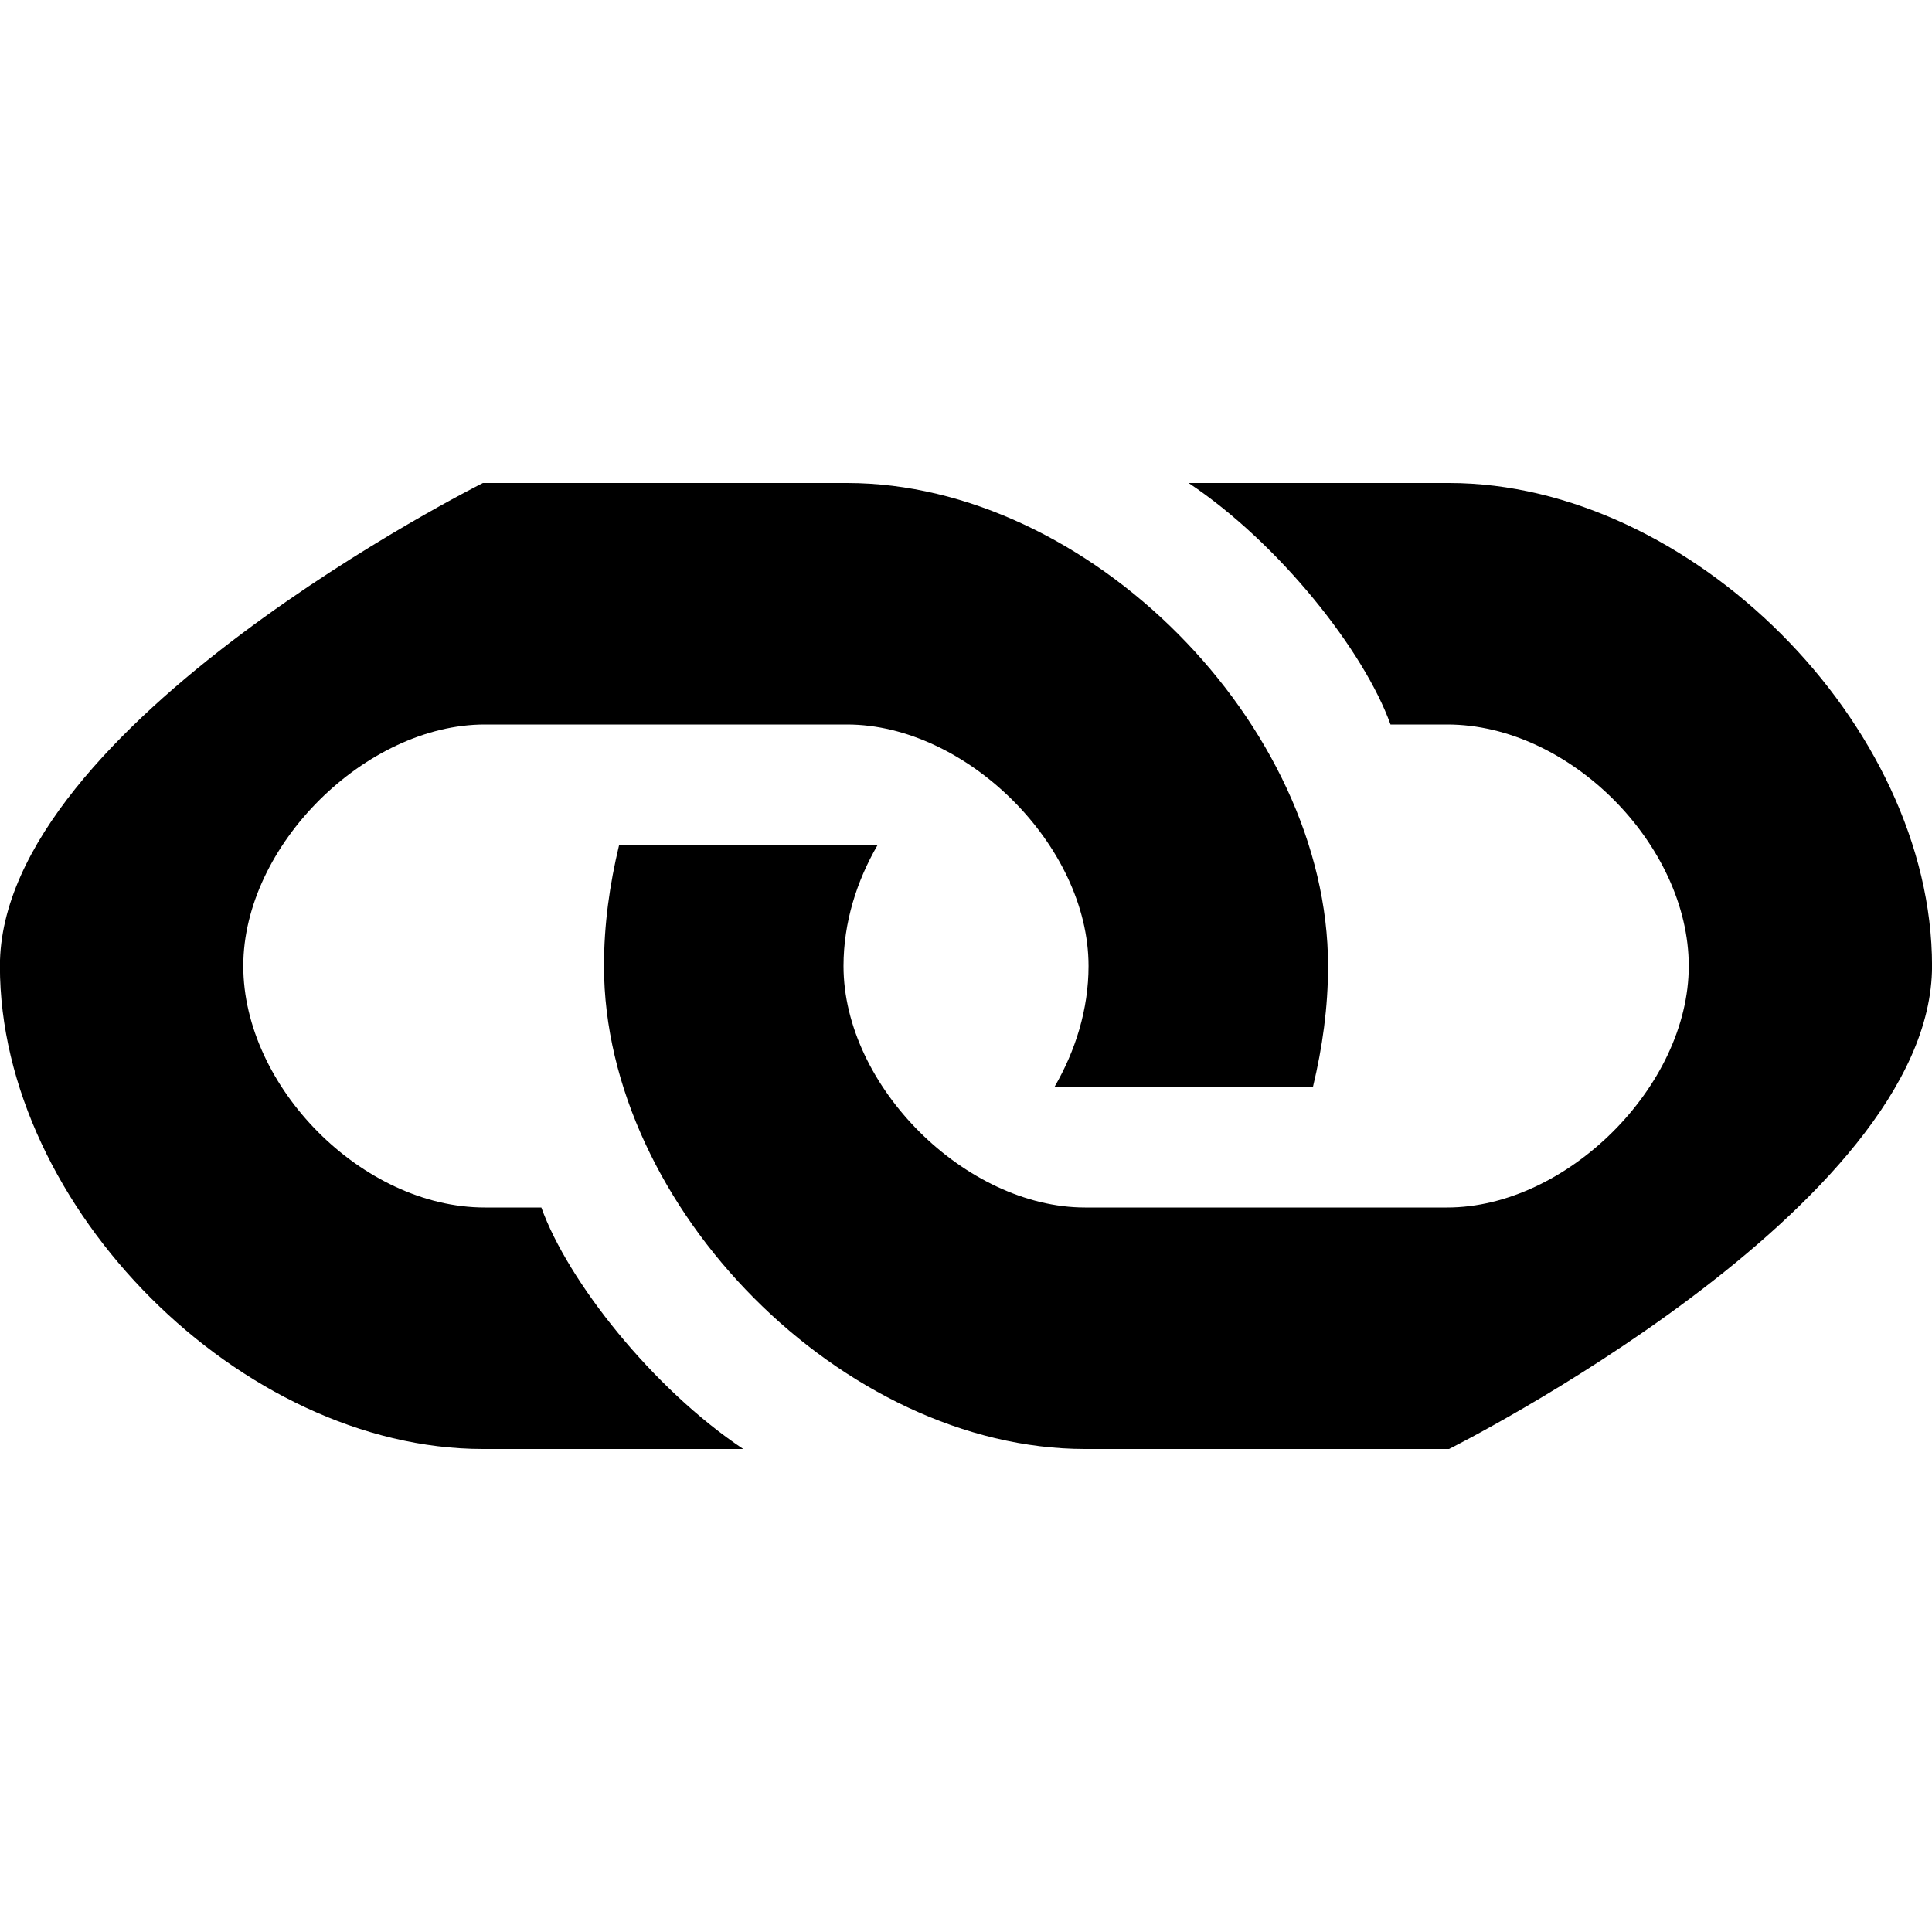 <?xml version="1.0"?><svg xmlns="http://www.w3.org/2000/svg" width="40" height="40" viewBox="0 0 40 40"><path d="m30 10h-5.391c1.875 1.25 3.633 3.475 4.18 5h1.175c2.537 0 5 2.5 5 5s-2.54 5-5 5h-7.5c-2.462 0-5-2.5-5-5 0-0.9 0.273-1.758 0.703-2.5h-5.35c-0.196 0.82-0.312 1.641-0.312 2.5 0 5 4.96 10 9.96 10h7.536s10-5 10-10-5-10-10-10z m-18.788 15h-1.175c-2.537 0-5-2.5-5-5s2.54-5 5-5h7.5c2.462 0 5 2.5 5 5 0 0.9-0.273 1.758-0.703 2.5h5.35c0.196-0.82 0.312-1.641 0.312-2.5 0-5-4.96-10-9.96-10h-7.538s-10 5-10 10 5 10 10 10h5.39c-1.875-1.25-3.633-3.475-4.18-5z"></path></svg>